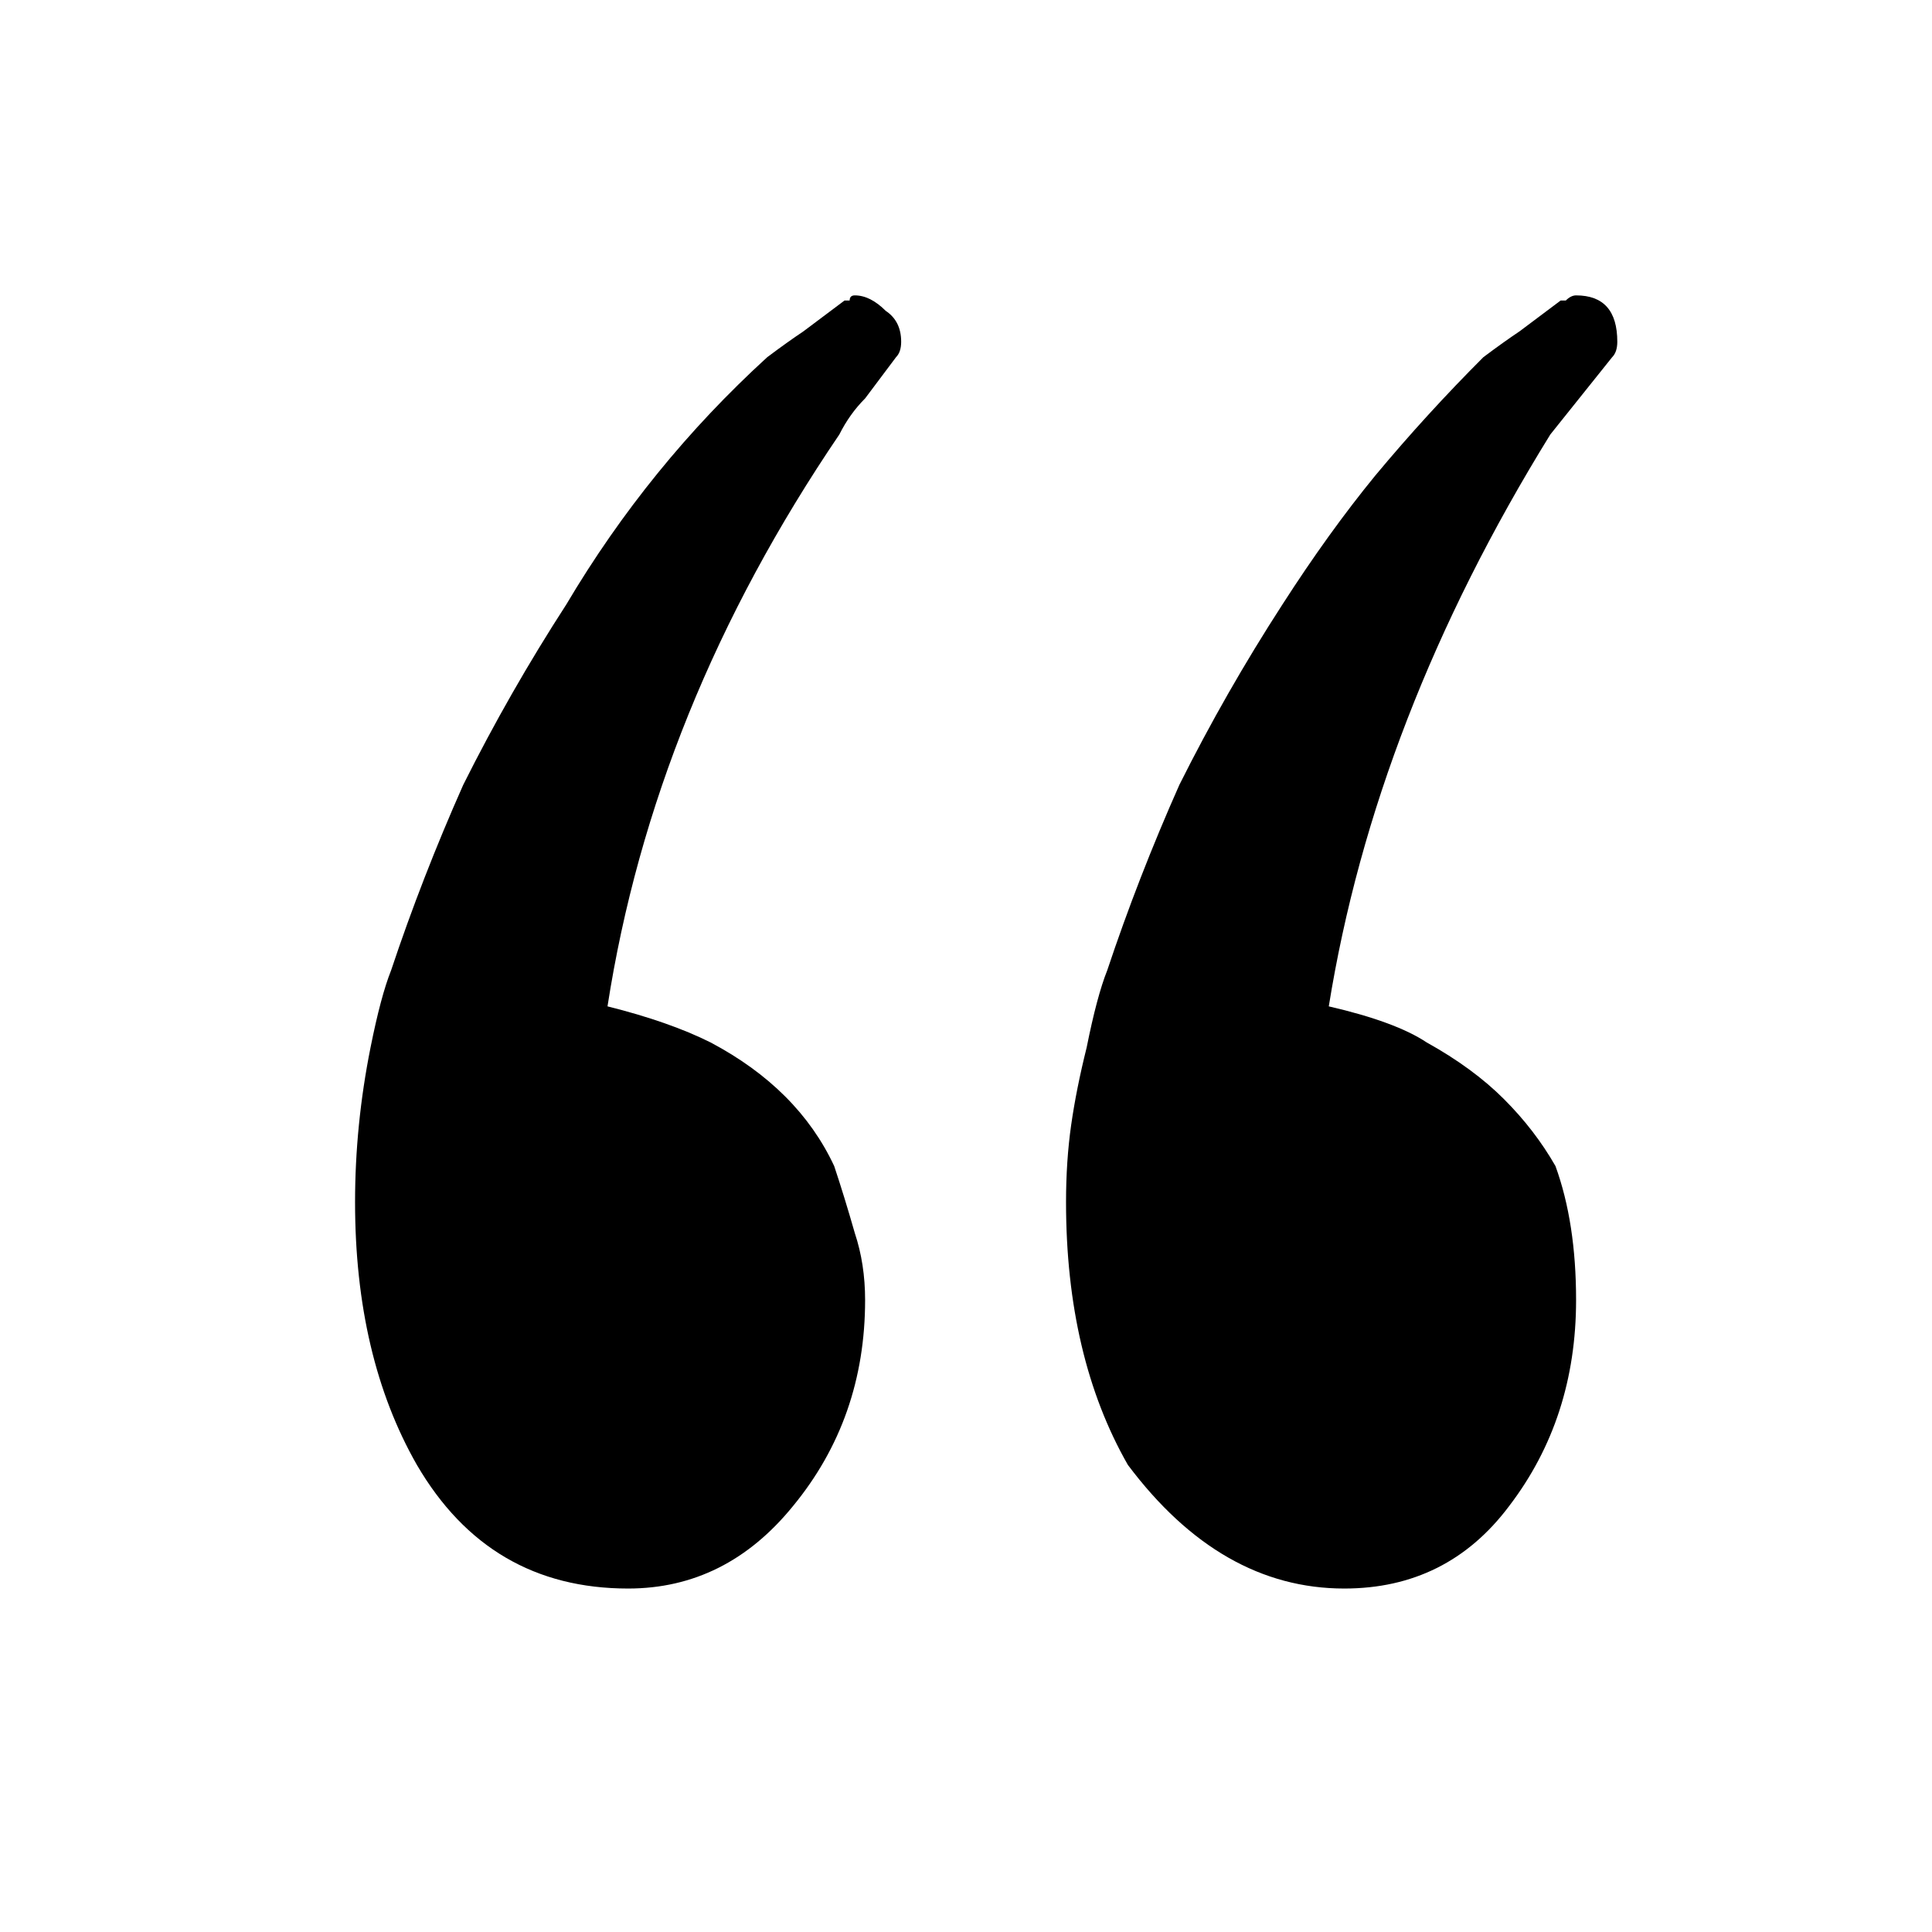 <svg width="36" height="36" viewBox="0 0 36 36" fill="none" xmlns="http://www.w3.org/2000/svg">
<g clip-path="url(#clip0_492_976)">
<path d="M28.888 8.096C26.712 11.616 25.336 15.168 24.76 18.752C25.592 18.944 26.2 19.168 26.584 19.424C27.16 19.744 27.64 20.096 28.024 20.48C28.408 20.864 28.728 21.28 28.984 21.728C29.24 22.432 29.368 23.264 29.368 24.224C29.368 25.696 28.952 26.976 28.12 28.064C27.352 29.088 26.328 29.6 25.048 29.6C23.512 29.6 22.168 28.832 21.016 27.296C20.248 25.952 19.864 24.32 19.864 22.4C19.864 21.888 19.896 21.408 19.96 20.96C20.024 20.512 20.12 20.032 20.248 19.52C20.376 18.88 20.504 18.4 20.632 18.08C21.016 16.928 21.464 15.776 21.976 14.624C22.552 13.472 23.192 12.352 23.896 11.264C24.472 10.368 25.048 9.568 25.624 8.864C26.264 8.096 26.936 7.36 27.64 6.656C27.896 6.464 28.12 6.304 28.312 6.176C28.568 5.984 28.824 5.792 29.08 5.6C29.144 5.6 29.176 5.6 29.176 5.6C29.24 5.536 29.304 5.504 29.368 5.504C29.88 5.504 30.136 5.792 30.136 6.368C30.136 6.496 30.104 6.592 30.04 6.656L28.888 8.096ZM16.696 6.656C16.504 6.912 16.312 7.168 16.12 7.424C15.928 7.616 15.768 7.84 15.64 8.096C13.336 11.488 11.896 15.04 11.32 18.752C12.088 18.944 12.728 19.168 13.24 19.424C14.328 20 15.096 20.768 15.544 21.728C15.672 22.112 15.8 22.528 15.928 22.976C16.056 23.36 16.12 23.776 16.12 24.224C16.12 25.696 15.672 26.976 14.776 28.064C13.944 29.088 12.92 29.6 11.704 29.6C9.976 29.6 8.664 28.832 7.768 27.296C7 25.952 6.616 24.32 6.616 22.4C6.616 21.44 6.712 20.48 6.904 19.52C7.032 18.88 7.16 18.4 7.288 18.08C7.672 16.928 8.12 15.776 8.632 14.624C9.208 13.472 9.848 12.352 10.552 11.264C11.576 9.536 12.824 8 14.296 6.656C14.552 6.464 14.776 6.304 14.968 6.176C15.224 5.984 15.48 5.792 15.736 5.6C15.8 5.6 15.832 5.6 15.832 5.6C15.832 5.536 15.864 5.504 15.928 5.504C16.12 5.504 16.312 5.6 16.504 5.792C16.696 5.92 16.792 6.112 16.792 6.368C16.792 6.496 16.76 6.592 16.696 6.656ZM97.934 19.136C97.166 21.632 96.079 24 94.671 26.24C94.094 27.136 93.487 27.968 92.847 28.736C92.207 29.504 91.534 30.208 90.831 30.848C90.575 31.104 90.319 31.328 90.062 31.52C89.871 31.648 89.647 31.808 89.391 32H89.198C89.007 32 88.814 31.936 88.623 31.808C88.43 31.616 88.335 31.424 88.335 31.232C88.335 31.104 88.367 31.008 88.43 30.944L89.582 29.504C91.823 26.112 93.231 22.528 93.806 18.752C93.422 18.624 93.07 18.528 92.751 18.464C92.495 18.336 92.239 18.208 91.983 18.08C90.766 17.504 89.966 16.768 89.582 15.872C89.263 15.04 89.103 14.176 89.103 13.28C89.103 11.808 89.519 10.56 90.35 9.536C91.183 8.448 92.207 7.904 93.422 7.904C95.087 7.904 96.43 8.704 97.454 10.304C98.159 11.584 98.543 13.024 98.606 14.624C98.606 14.944 98.575 15.232 98.51 15.488C98.51 15.68 98.51 15.936 98.51 16.256C98.382 17.216 98.191 18.176 97.934 19.136ZM84.495 19.136C83.727 21.632 82.638 24 81.231 26.24C80.719 27.136 80.142 27.968 79.502 28.736C78.862 29.504 78.191 30.208 77.487 30.848C77.231 31.104 76.975 31.328 76.719 31.52C76.526 31.648 76.302 31.808 76.046 32H75.855C75.727 32 75.567 31.936 75.374 31.808C75.183 31.68 75.087 31.488 75.087 31.232C75.087 31.104 75.118 31.008 75.183 30.944L76.335 29.504C78.51 26.048 79.886 22.464 80.463 18.752C80.079 18.624 79.727 18.528 79.406 18.464C79.15 18.336 78.862 18.208 78.543 18.08C77.519 17.504 76.751 16.768 76.239 15.872C75.983 15.168 75.855 14.304 75.855 13.28C75.855 11.808 76.239 10.56 77.007 9.536C77.838 8.448 78.862 7.904 80.079 7.904C81.871 7.904 83.183 8.704 84.014 10.304C84.847 11.52 85.263 12.96 85.263 14.624C85.263 14.944 85.263 15.232 85.263 15.488C85.263 15.68 85.231 15.936 85.166 16.256C85.103 16.768 85.007 17.248 84.879 17.696C84.751 18.144 84.623 18.624 84.495 19.136Z" fill="black"/>
</g>
<defs>
<clipPath id="clip0_492_976">
<rect width="36" height="36" fill="white"/>
</clipPath>
</defs>
</svg>
